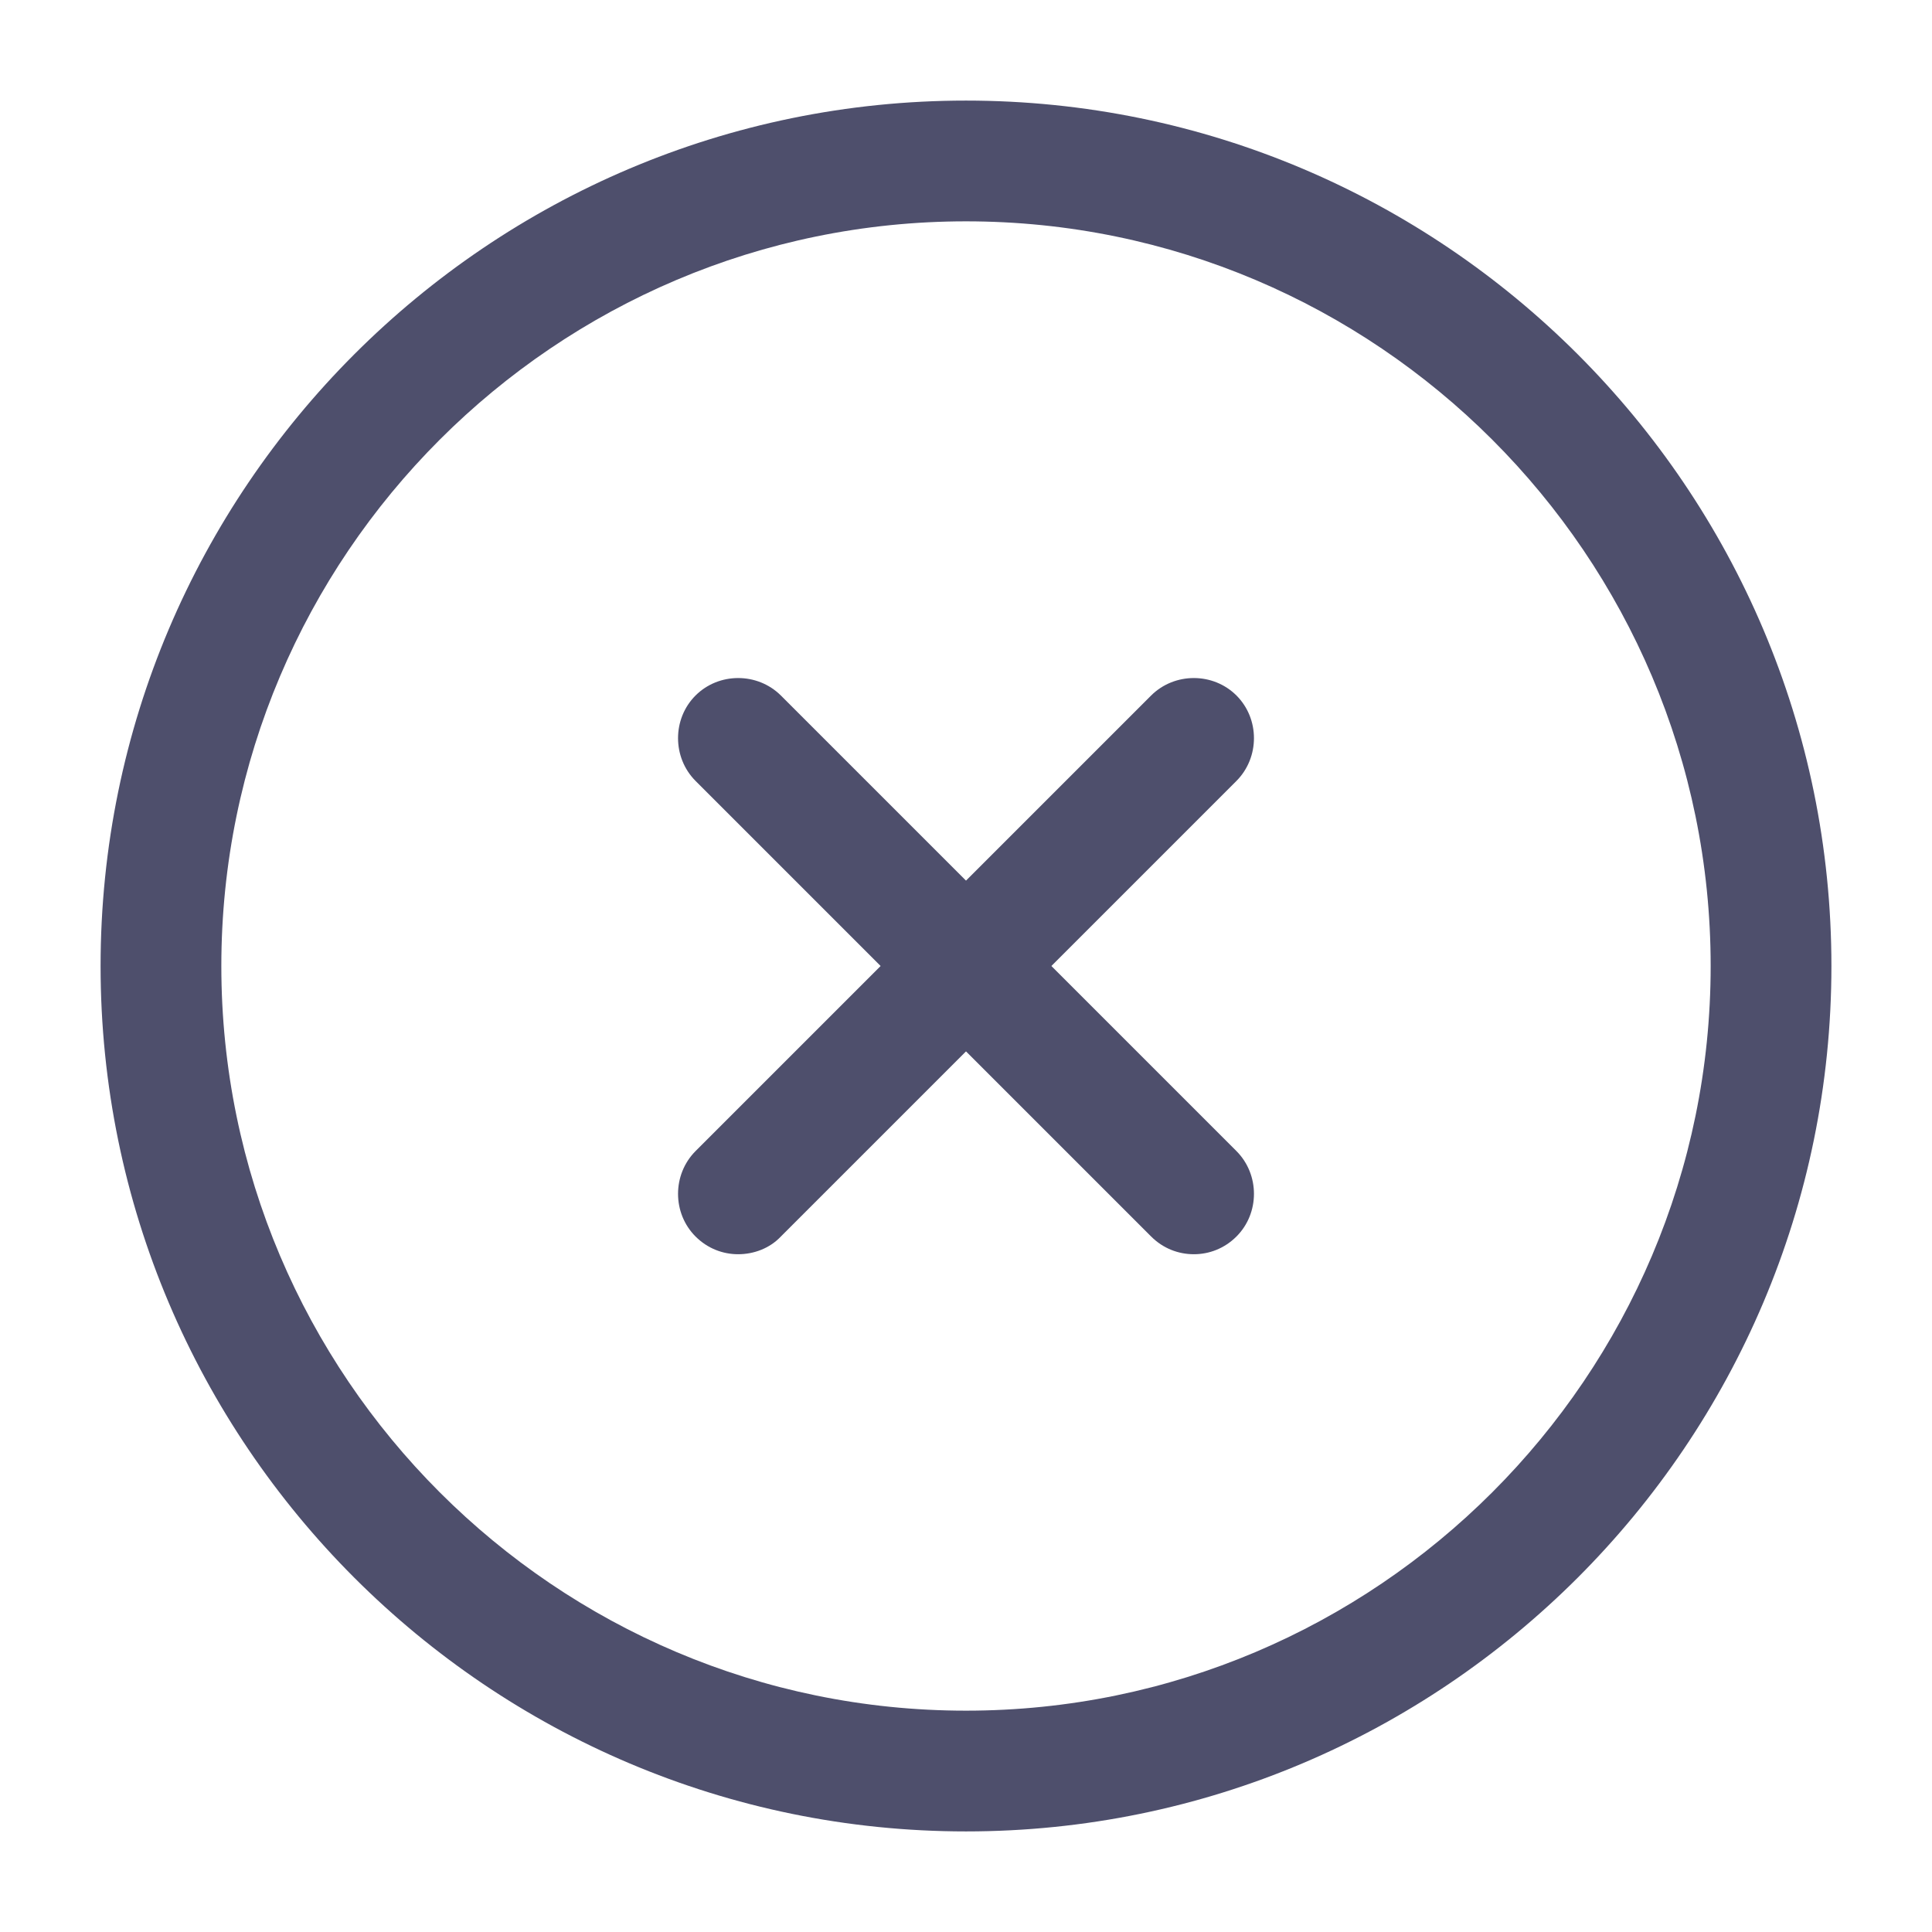 <svg width="16" height="16" viewBox="0 0 16 16" fill="none" xmlns="http://www.w3.org/2000/svg">
<path d="M8 15.167C4.047 15.167 0.833 11.953 0.833 8C0.833 4.047 4.047 0.833 8 0.833C11.953 0.833 15.167 4.047 15.167 8C15.167 11.953 11.953 15.167 8 15.167ZM8 1.833C4.6 1.833 1.833 4.6 1.833 8C1.833 11.4 4.6 14.167 8 14.167C11.4 14.167 14.167 11.4 14.167 8C14.167 4.6 11.4 1.833 8 1.833Z" fill="#4E4F6C"/>
<path d="M6.113 10.387C5.987 10.387 5.86 10.34 5.76 10.24C5.567 10.047 5.567 9.727 5.76 9.533L9.533 5.76C9.727 5.567 10.047 5.567 10.24 5.76C10.433 5.953 10.433 6.273 10.24 6.467L6.467 10.24C6.373 10.34 6.24 10.387 6.113 10.387Z" fill="#4E4F6C"/>
<path d="M9.887 10.387C9.76 10.387 9.633 10.34 9.533 10.24L5.76 6.467C5.567 6.273 5.567 5.953 5.76 5.76C5.953 5.567 6.273 5.567 6.467 5.76L10.24 9.533C10.433 9.727 10.433 10.047 10.24 10.24C10.14 10.34 10.013 10.387 9.887 10.387Z" fill="#4E4F6C"/>
</svg>
